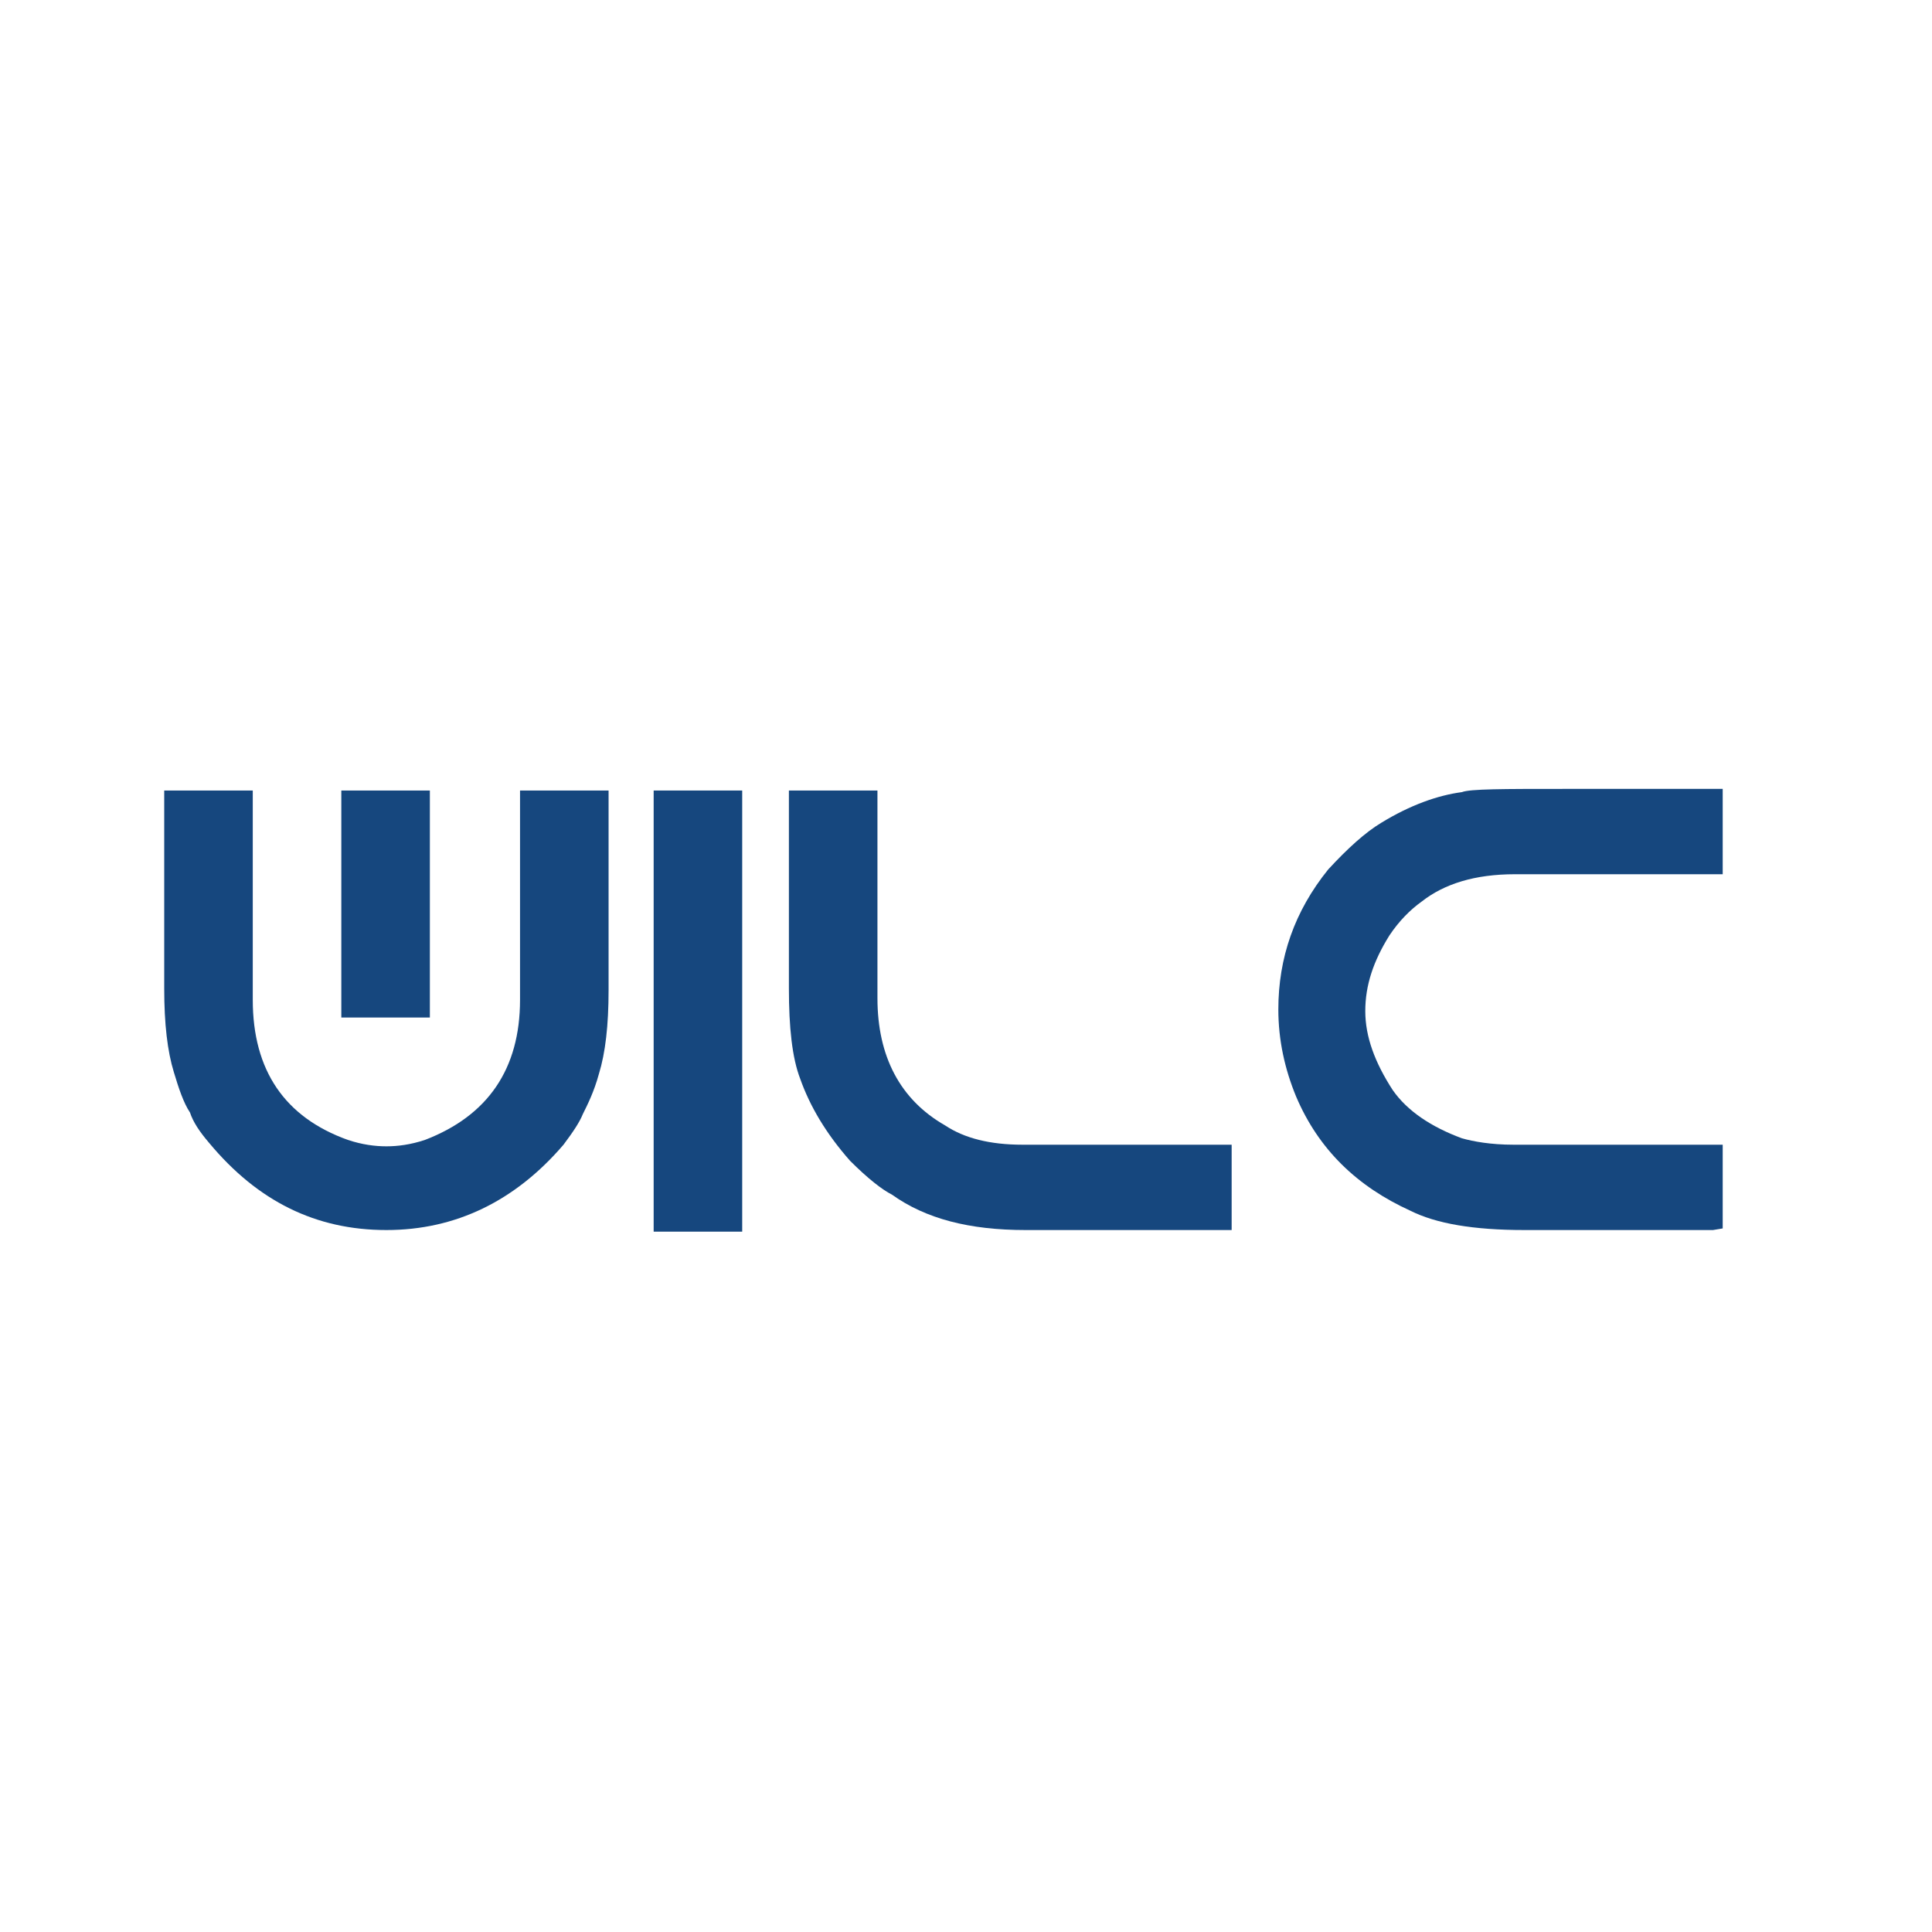 <?xml version="1.0" encoding="UTF-8" standalone="no"?>
<svg
   xmlns:dc="http://purl.org/dc/elements/1.1/"
   xmlns:cc="http://creativecommons.org/ns#"
   xmlns:rdf="http://www.w3.org/1999/02/22-rdf-syntax-ns#"
   xmlns:svg="http://www.w3.org/2000/svg"
   xmlns="http://www.w3.org/2000/svg"
   xmlns:sodipodi="http://sodipodi.sourceforge.net/DTD/sodipodi-0.dtd"
   xmlns:inkscape="http://www.inkscape.org/namespaces/inkscape"
   version="1.1"
   id="svg4247"
   x="0px"
   y="0px"
   viewBox="0 0 120 120"
   style="enable-background:new 0 0 120 120;"
   xml:space="preserve"
   sodipodi:docname="WILC.svg"
   inkscape:version="1.0.1 (3bc2e813f5, 2020-09-07)"><defs
   id="defs21" />
<style
   type="text/css"
   id="style2">
	.st0{fill:#FFFFFF;}
	.st1{enable-background:new    ;}
	.st2{fill:#16477E;}
</style>
<sodipodi:namedview
   bordercolor="#666666"
   borderopacity="1"
   gridtolerance="10"
   guidetolerance="10"
   id="namedview4255"
   inkscape:current-layer="svg4247"
   inkscape:cx="68.478831"
   inkscape:cy="61.741873"
   inkscape:pageopacity="0"
   inkscape:pageshadow="2"
   inkscape:window-height="705"
   inkscape:window-maximized="1"
   inkscape:window-width="1366"
   inkscape:window-x="-8"
   inkscape:window-y="-8"
   inkscape:zoom="6.4921875"
   objecttolerance="10"
   pagecolor="#ffffff"
   showgrid="false"
   inkscape:document-rotation="0">
	</sodipodi:namedview>



<g
   id="g18">
	<g
   class="st1"
   id="g16">
		<path
   class="st2"
   d="M24,76.4c-4.4,0-8-1.8-11-5.4c-0.6-0.7-1-1.3-1.2-1.9c-0.4-0.6-0.7-1.5-1-2.5c-0.4-1.3-0.6-3-0.6-5.2V49.1    h5.5v13c0,4.4,2,7.3,5.9,8.7c0.9,0.3,1.7,0.4,2.4,0.4c0.7,0,1.5-0.1,2.4-0.4c3.9-1.5,5.9-4.4,5.9-8.7v-13h5.5v12.4    c0,2.2-0.2,3.9-0.6,5.2c-0.3,1.1-0.7,1.9-1,2.5c-0.2,0.5-0.6,1.1-1.2,1.9C32,74.6,28.3,76.4,24,76.4z M21.2,49.1h5.5v14.1h-5.5    V49.1z"
   id="path8" />
		<path
   class="st2"
   d="M40.6,49.1h5.5v27.4h-5.5V49.1z"
   id="path10" />
		<path
   class="st2"
   d="M49,49.1h5.5V62c0,3.6,1.4,6.3,4.2,7.9c1.2,0.8,2.8,1.2,4.8,1.2h13v5.3H63.7c-3.5,0-6.2-0.7-8.3-2.2    c-0.6-0.3-1.5-1-2.6-2.1c-1.5-1.7-2.5-3.4-3.1-5.1c-0.5-1.3-0.7-3.2-0.7-5.6V49.1z"
   id="path12" />
		<path
   class="st2"
   d="M107,49v5.3H94.1c-2.5,0-4.4,0.6-5.8,1.7c-0.7,0.5-1.4,1.2-2,2.1c-1,1.6-1.5,3.1-1.5,4.7    c0,1.6,0.6,3.2,1.7,4.9c0.9,1.3,2.4,2.3,4.3,3c0.7,0.2,1.8,0.4,3.2,0.4H107v5.2l-0.6,0.1H94.7c-3.2,0-5.5-0.4-7.1-1.2    c-3.3-1.5-5.7-3.8-7.1-7.1c-0.7-1.7-1.1-3.5-1.1-5.4c0-3.2,1-6.1,3.1-8.7c1.2-1.3,2.3-2.3,3.3-2.9c1.8-1.1,3.5-1.7,5-1.9    c0.5-0.2,2.6-0.2,6.3-0.2H107z"
   id="path14" />
	</g>
</g>
</svg>
